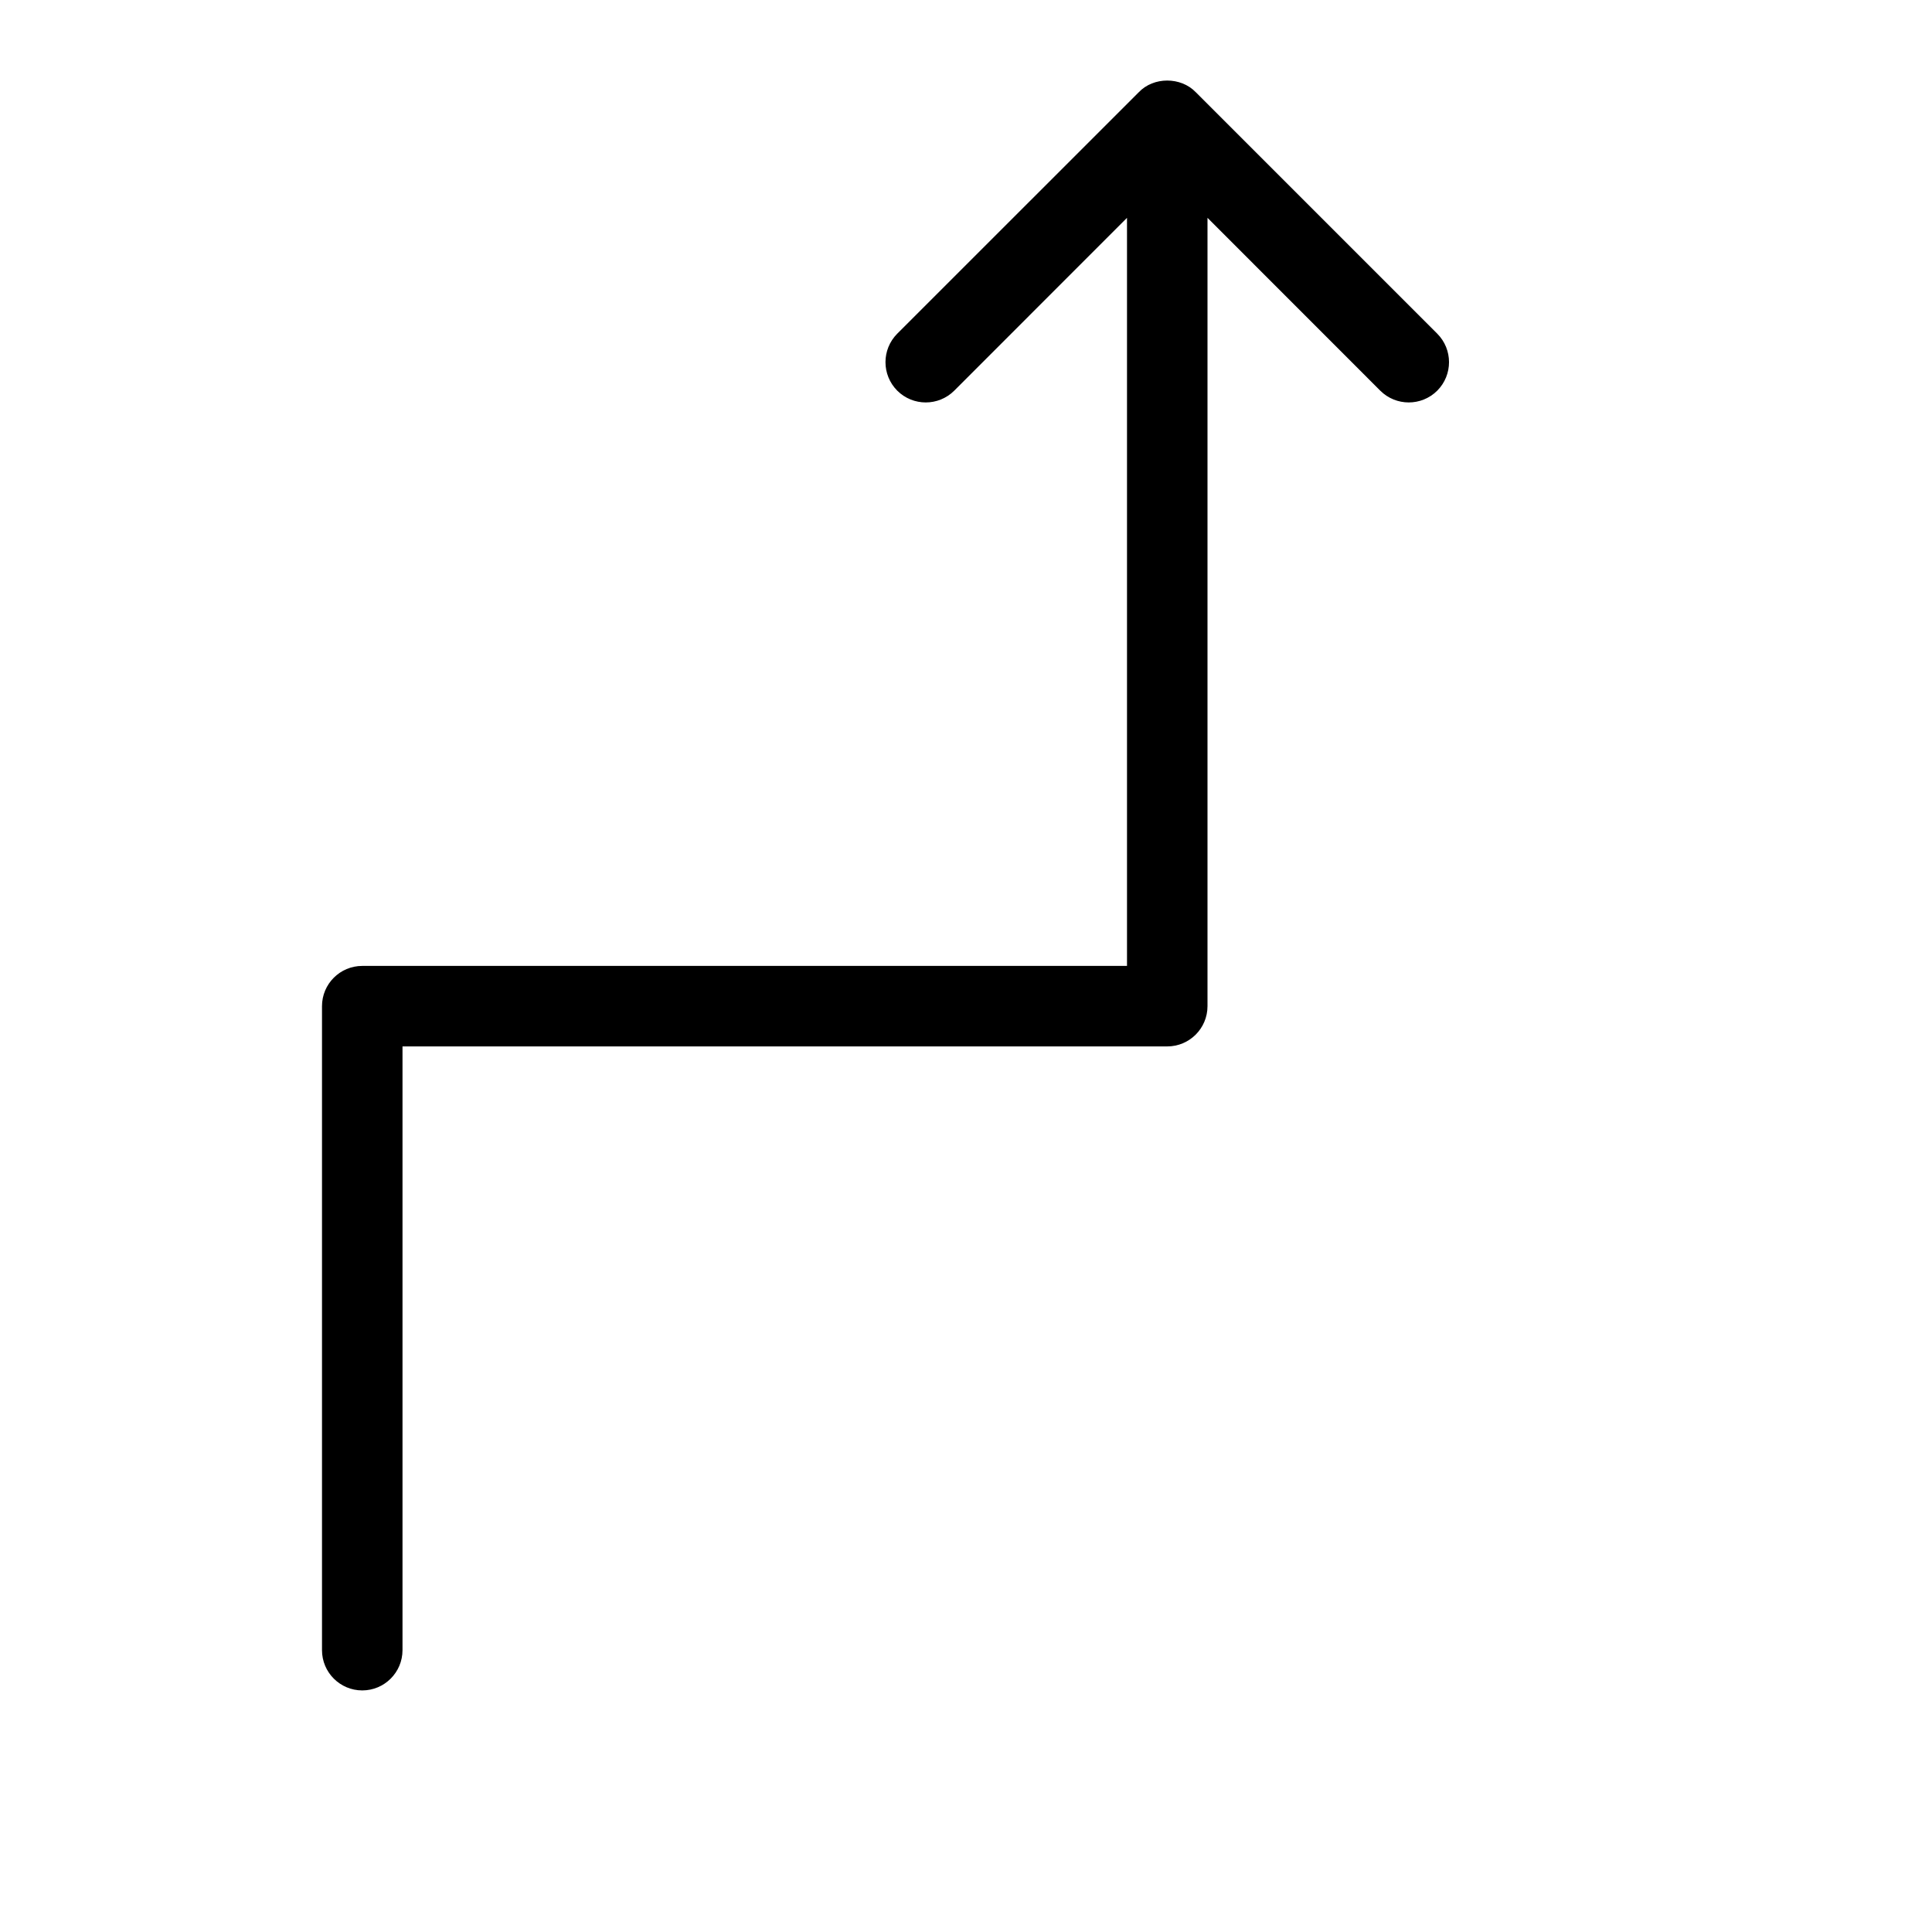 <svg height="512" viewBox="0 0 24 24" width="512" xmlns="http://www.w3.org/2000/svg"><g id="direction/zigzag-up-right" fill="none" fill-rule="evenodd"><path id="Fill-233" d="m4.5 11.999c-.276 0-.5.224-.5.5v8c0 .276.224.5.5.5s.5-.224.5-.5v-7.5h9.5c.276 0 .5-.224.5-.5v-9.793l2.146 2.147c.196.195.512.195.708 0 .195-.196.195-.512 0-.708l-2.999-2.999c-.185-.193-.525-.195-.71.001l-2.999 2.998c-.195.196-.195.512 0 .708.196.195.512.195.708 0l2.146-2.147v9.293z" fill="rgb(0,0,0)"/></g></svg>